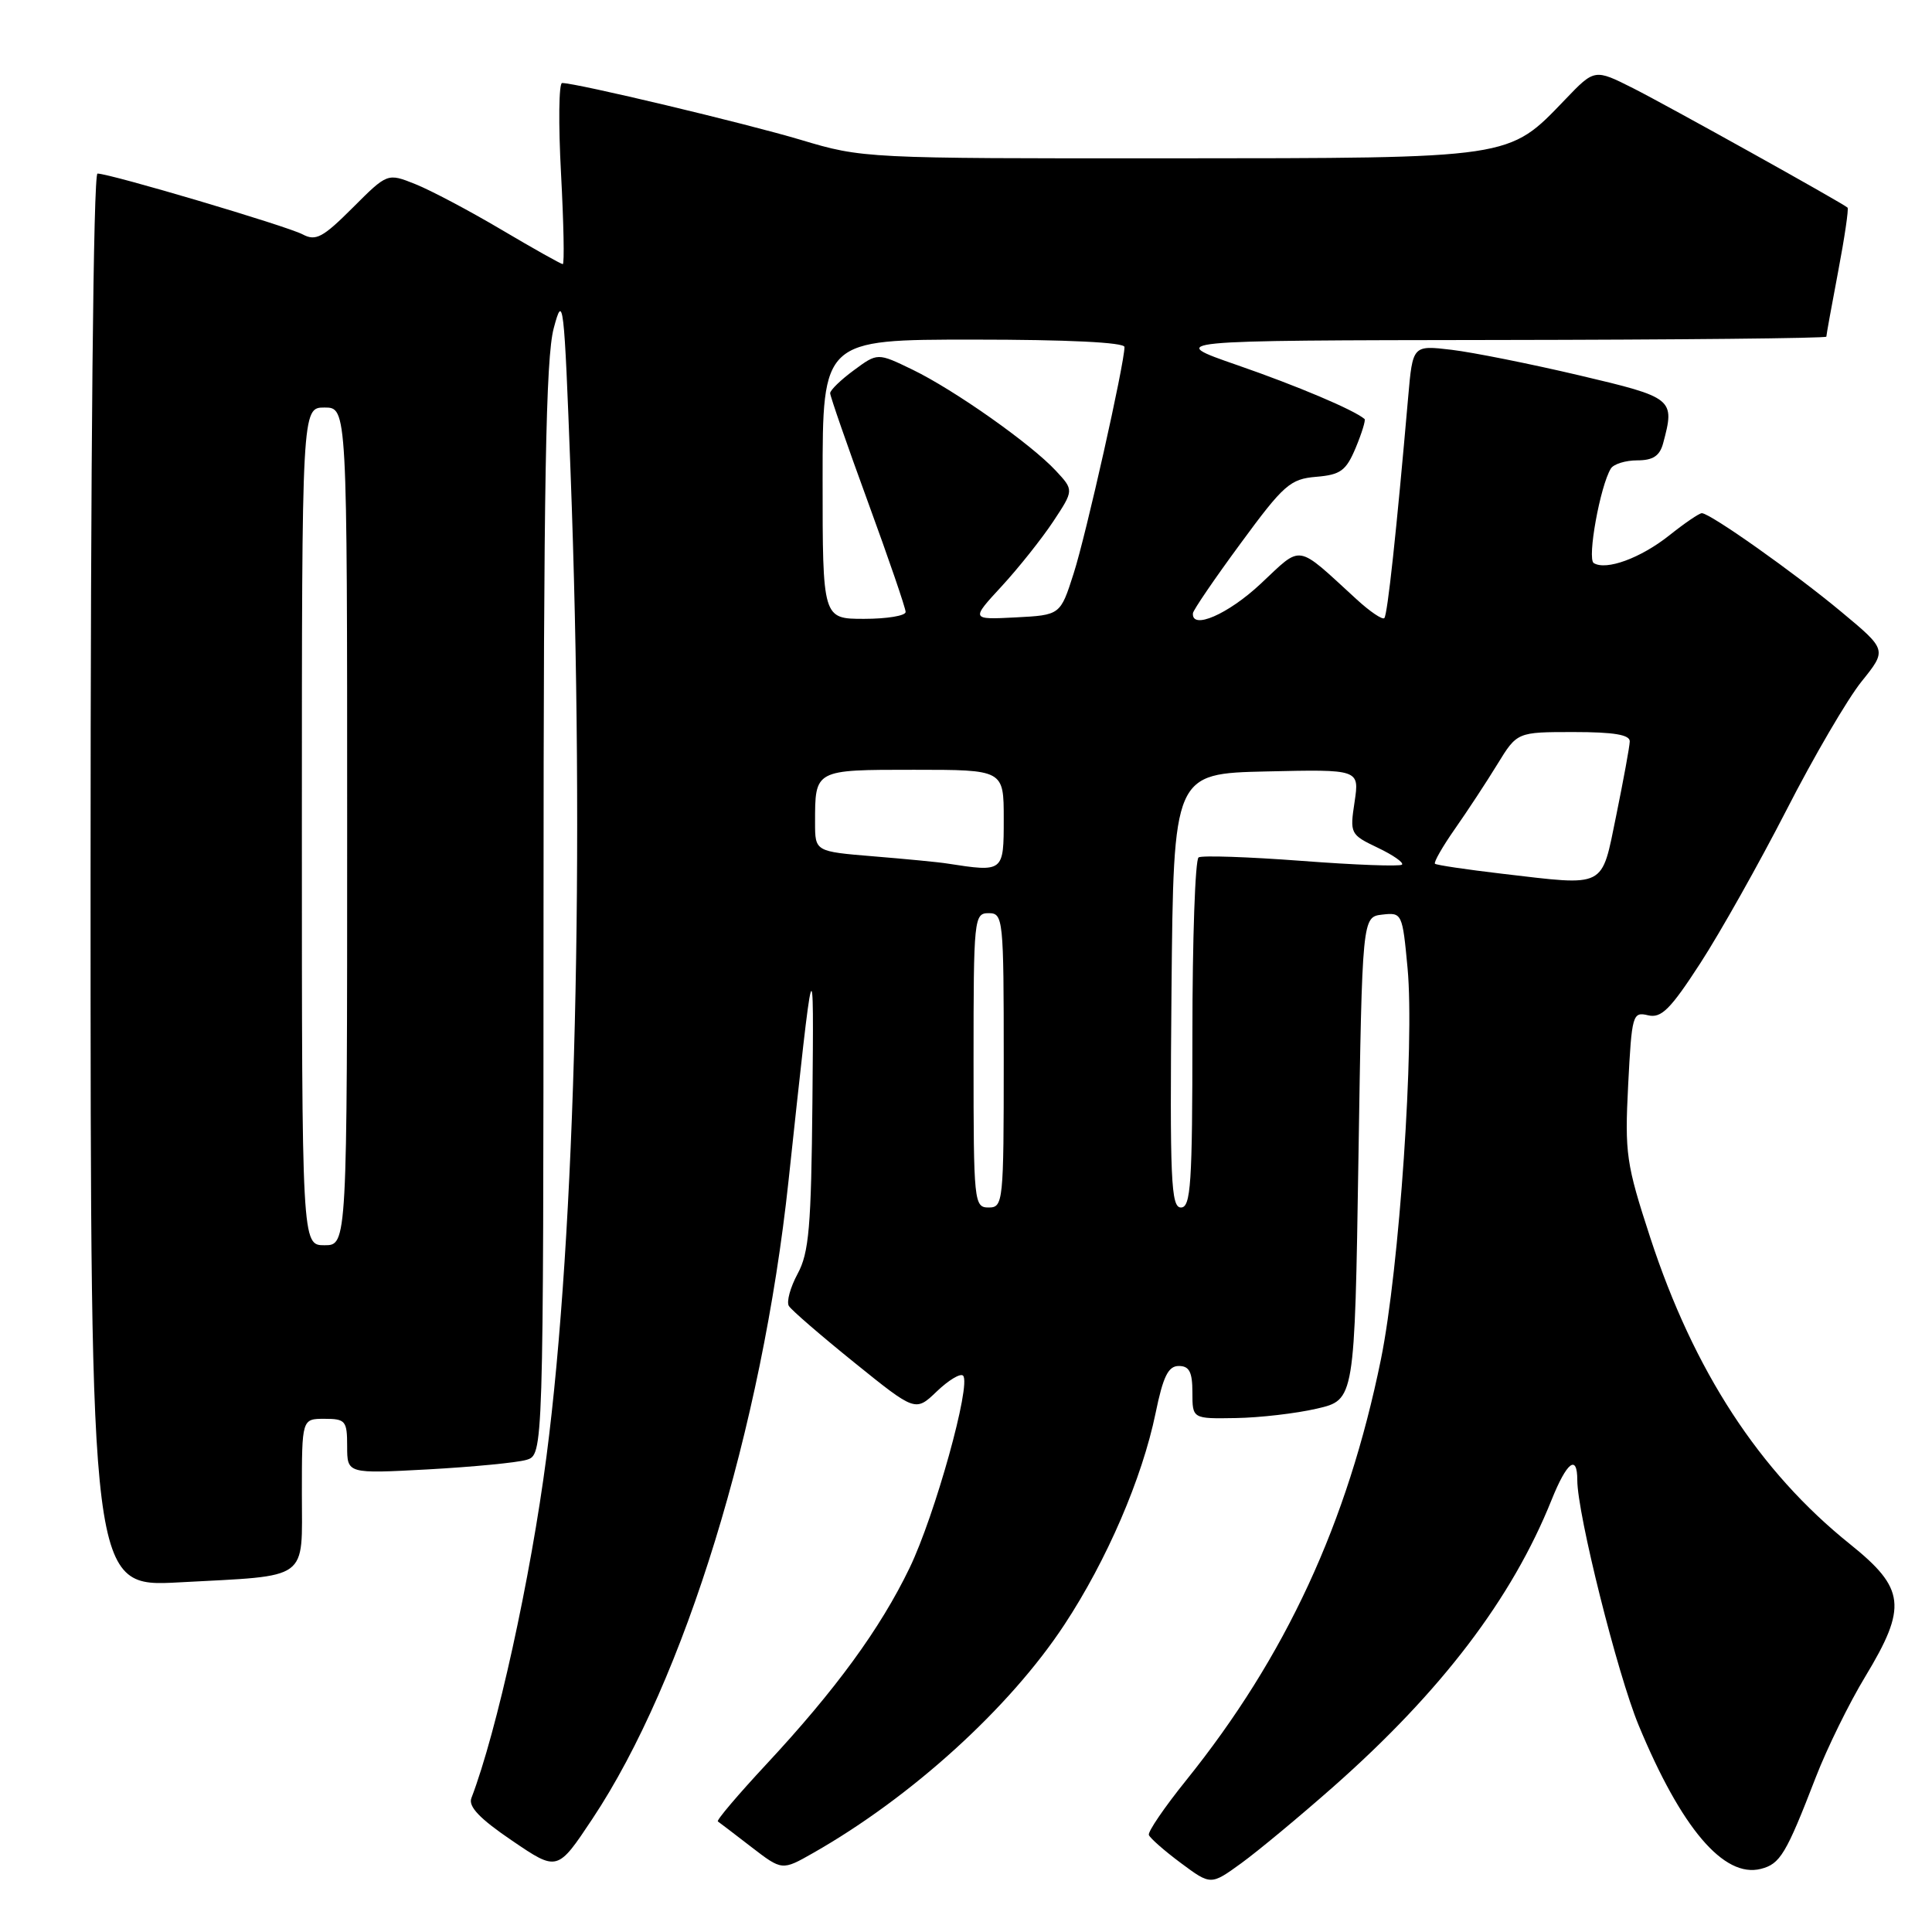 <?xml version="1.0" encoding="UTF-8" standalone="no"?>
<!DOCTYPE svg PUBLIC "-//W3C//DTD SVG 1.1//EN" "http://www.w3.org/Graphics/SVG/1.1/DTD/svg11.dtd" >
<svg xmlns="http://www.w3.org/2000/svg" xmlns:xlink="http://www.w3.org/1999/xlink" version="1.1" viewBox="0 0 256 256">
 <g >
 <path fill="currentColor"
d=" M 176.69 236.74 C 191.01 224.09 200.35 211.81 205.59 198.75 C 207.62 193.70 209.00 192.64 209.00 196.13 C 209.00 200.59 214.31 221.80 217.13 228.61 C 222.77 242.23 228.41 248.87 233.31 247.64 C 235.88 246.99 236.66 245.70 240.60 235.50 C 242.09 231.65 245.04 225.64 247.16 222.15 C 252.74 212.91 252.46 210.49 245.14 204.61 C 233.12 194.97 224.44 181.65 218.67 164.00 C 215.47 154.20 215.28 152.85 215.74 143.76 C 216.22 134.44 216.33 134.04 218.37 134.53 C 220.13 134.95 221.33 133.76 225.32 127.60 C 227.97 123.51 233.10 114.38 236.72 107.33 C 240.33 100.27 244.81 92.61 246.67 90.30 C 250.04 86.11 250.04 86.11 243.98 81.07 C 237.78 75.90 226.60 68.00 225.50 68.00 C 225.16 68.00 223.22 69.32 221.19 70.94 C 217.40 73.95 212.83 75.63 211.18 74.61 C 210.28 74.05 212.03 64.38 213.45 62.08 C 213.82 61.49 215.39 61.00 216.94 61.00 C 219.03 61.00 219.92 60.41 220.37 58.75 C 221.96 52.82 221.79 52.69 209.24 49.73 C 202.78 48.21 195.18 46.69 192.34 46.35 C 187.19 45.74 187.19 45.74 186.59 52.62 C 185.04 70.42 183.85 81.48 183.43 81.90 C 183.18 82.16 181.51 81.03 179.74 79.40 C 171.62 71.97 172.63 72.13 167.05 77.35 C 162.73 81.40 157.86 83.51 158.07 81.25 C 158.11 80.84 160.95 76.67 164.39 72.00 C 170.10 64.22 170.96 63.47 174.40 63.18 C 177.64 62.91 178.36 62.38 179.64 59.33 C 180.45 57.38 180.98 55.66 180.81 55.52 C 179.40 54.31 171.88 51.13 164.00 48.40 C 154.50 45.11 154.50 45.11 198.25 45.05 C 222.31 45.02 242.00 44.82 242.00 44.61 C 242.00 44.40 242.70 40.52 243.56 36.00 C 244.42 31.48 244.98 27.66 244.81 27.51 C 244.05 26.85 220.99 14.01 216.40 11.69 C 211.29 9.12 211.29 9.12 207.40 13.18 C 199.81 21.08 200.68 20.95 154.93 20.98 C 114.70 21.00 114.28 20.98 106.14 18.54 C 98.70 16.32 76.39 11.00 74.48 11.00 C 74.05 11.00 73.98 16.40 74.34 23.00 C 74.69 29.60 74.80 35.00 74.57 35.00 C 74.35 35.00 70.69 32.95 66.45 30.44 C 62.21 27.93 57.07 25.21 55.04 24.40 C 51.34 22.92 51.34 22.92 46.73 27.53 C 42.78 31.48 41.84 31.98 40.11 31.06 C 38.05 29.96 14.58 23.00 12.92 23.00 C 12.37 23.00 12.00 60.31 12.00 116.65 C 12.00 210.31 12.00 210.31 23.75 209.67 C 41.21 208.73 40.00 209.60 40.00 197.88 C 40.00 188.00 40.00 188.00 43.00 188.00 C 45.78 188.00 46.00 188.26 46.00 191.64 C 46.00 195.28 46.00 195.28 56.75 194.70 C 62.66 194.37 68.51 193.81 69.75 193.44 C 72.00 192.77 72.00 192.77 72.02 120.63 C 72.03 63.85 72.32 47.44 73.37 43.50 C 74.62 38.78 74.75 39.83 75.60 62.50 C 77.50 113.06 76.27 163.36 72.41 193.00 C 70.31 209.11 65.84 229.43 62.46 238.26 C 62.03 239.38 63.57 240.99 67.86 243.90 C 73.86 247.98 73.86 247.98 78.50 241.00 C 90.71 222.63 100.97 189.26 104.48 156.50 C 107.88 124.86 107.84 124.97 107.65 146.00 C 107.49 162.55 107.20 166.00 105.69 168.78 C 104.72 170.58 104.19 172.50 104.53 173.05 C 104.86 173.59 108.77 176.97 113.22 180.56 C 121.30 187.08 121.30 187.08 124.14 184.36 C 125.70 182.87 127.26 181.93 127.61 182.28 C 128.73 183.39 123.88 200.81 120.52 207.77 C 116.64 215.81 110.73 223.91 101.53 233.79 C 97.80 237.80 94.91 241.20 95.12 241.35 C 95.33 241.49 97.33 243.02 99.56 244.74 C 103.63 247.87 103.63 247.87 107.73 245.54 C 120.74 238.15 133.78 226.31 141.03 215.29 C 146.67 206.73 151.34 195.88 153.12 187.25 C 154.12 182.37 154.80 181.00 156.20 181.00 C 157.59 181.00 158.00 181.80 158.00 184.50 C 158.00 188.00 158.00 188.00 163.75 187.90 C 166.91 187.85 171.75 187.29 174.50 186.65 C 179.50 185.49 179.50 185.49 180.00 153.49 C 180.50 121.50 180.50 121.50 183.16 121.19 C 185.77 120.89 185.83 121.01 186.51 128.29 C 187.45 138.32 185.42 168.14 182.98 180.12 C 178.55 201.83 170.38 219.49 157.14 235.94 C 154.29 239.48 152.08 242.72 152.23 243.14 C 152.38 243.56 154.29 245.24 156.47 246.86 C 160.44 249.81 160.44 249.81 164.47 246.89 C 166.69 245.28 172.19 240.71 176.69 236.74 Z  M 40.00 109.50 C 40.00 54.00 40.00 54.00 43.00 54.00 C 46.00 54.00 46.00 54.00 46.00 109.50 C 46.00 165.00 46.00 165.00 43.00 165.00 C 40.00 165.00 40.00 165.00 40.00 109.50 Z  M 129.00 140.50 C 129.00 121.67 129.07 121.00 131.00 121.00 C 132.93 121.00 133.00 121.67 133.00 140.50 C 133.00 159.33 132.93 160.00 131.00 160.00 C 129.07 160.00 129.00 159.33 129.00 140.50 Z  M 155.23 131.25 C 155.50 102.50 155.50 102.50 167.82 102.22 C 180.13 101.94 180.13 101.94 179.49 106.25 C 178.85 110.46 178.92 110.59 182.54 112.32 C 184.58 113.29 186.03 114.30 185.77 114.57 C 185.50 114.83 179.52 114.61 172.46 114.07 C 165.41 113.54 159.27 113.33 158.82 113.61 C 158.37 113.89 158.00 124.44 158.00 137.06 C 158.00 156.89 157.79 160.00 156.48 160.00 C 155.16 160.00 155.00 156.38 155.23 131.25 Z  M 199.00 115.77 C 194.32 115.22 190.34 114.63 190.14 114.45 C 189.95 114.27 191.14 112.18 192.80 109.81 C 194.46 107.44 196.99 103.59 198.42 101.25 C 201.03 97.00 201.03 97.00 208.51 97.00 C 213.86 97.00 215.99 97.36 215.95 98.25 C 215.93 98.94 215.12 103.33 214.17 108.00 C 212.15 117.83 212.98 117.40 199.00 115.77 Z  M 125.50 114.42 C 124.40 114.24 120.01 113.82 115.75 113.47 C 108.00 112.83 108.00 112.83 108.00 109.00 C 108.00 101.95 107.90 102.00 121.11 102.00 C 133.00 102.00 133.00 102.00 133.00 108.50 C 133.00 115.58 133.00 115.58 125.50 114.42 Z  M 109.00 63.50 C 109.00 45.00 109.00 45.00 129.00 45.00 C 141.45 45.00 149.00 45.37 149.00 45.98 C 149.00 48.18 143.91 70.88 142.26 76.00 C 140.50 81.50 140.50 81.50 134.57 81.81 C 128.64 82.11 128.64 82.11 132.72 77.69 C 134.96 75.26 138.03 71.40 139.55 69.11 C 142.30 64.95 142.30 64.95 139.90 62.37 C 136.59 58.81 126.45 51.66 120.89 48.97 C 116.28 46.74 116.28 46.74 113.14 49.06 C 111.41 50.33 110.00 51.70 110.00 52.10 C 110.00 52.50 112.25 58.98 115.00 66.50 C 117.75 74.02 120.00 80.58 120.00 81.09 C 120.00 81.59 117.53 82.00 114.50 82.00 C 109.00 82.00 109.00 82.00 109.00 63.50 Z "/>
</g>
</svg>